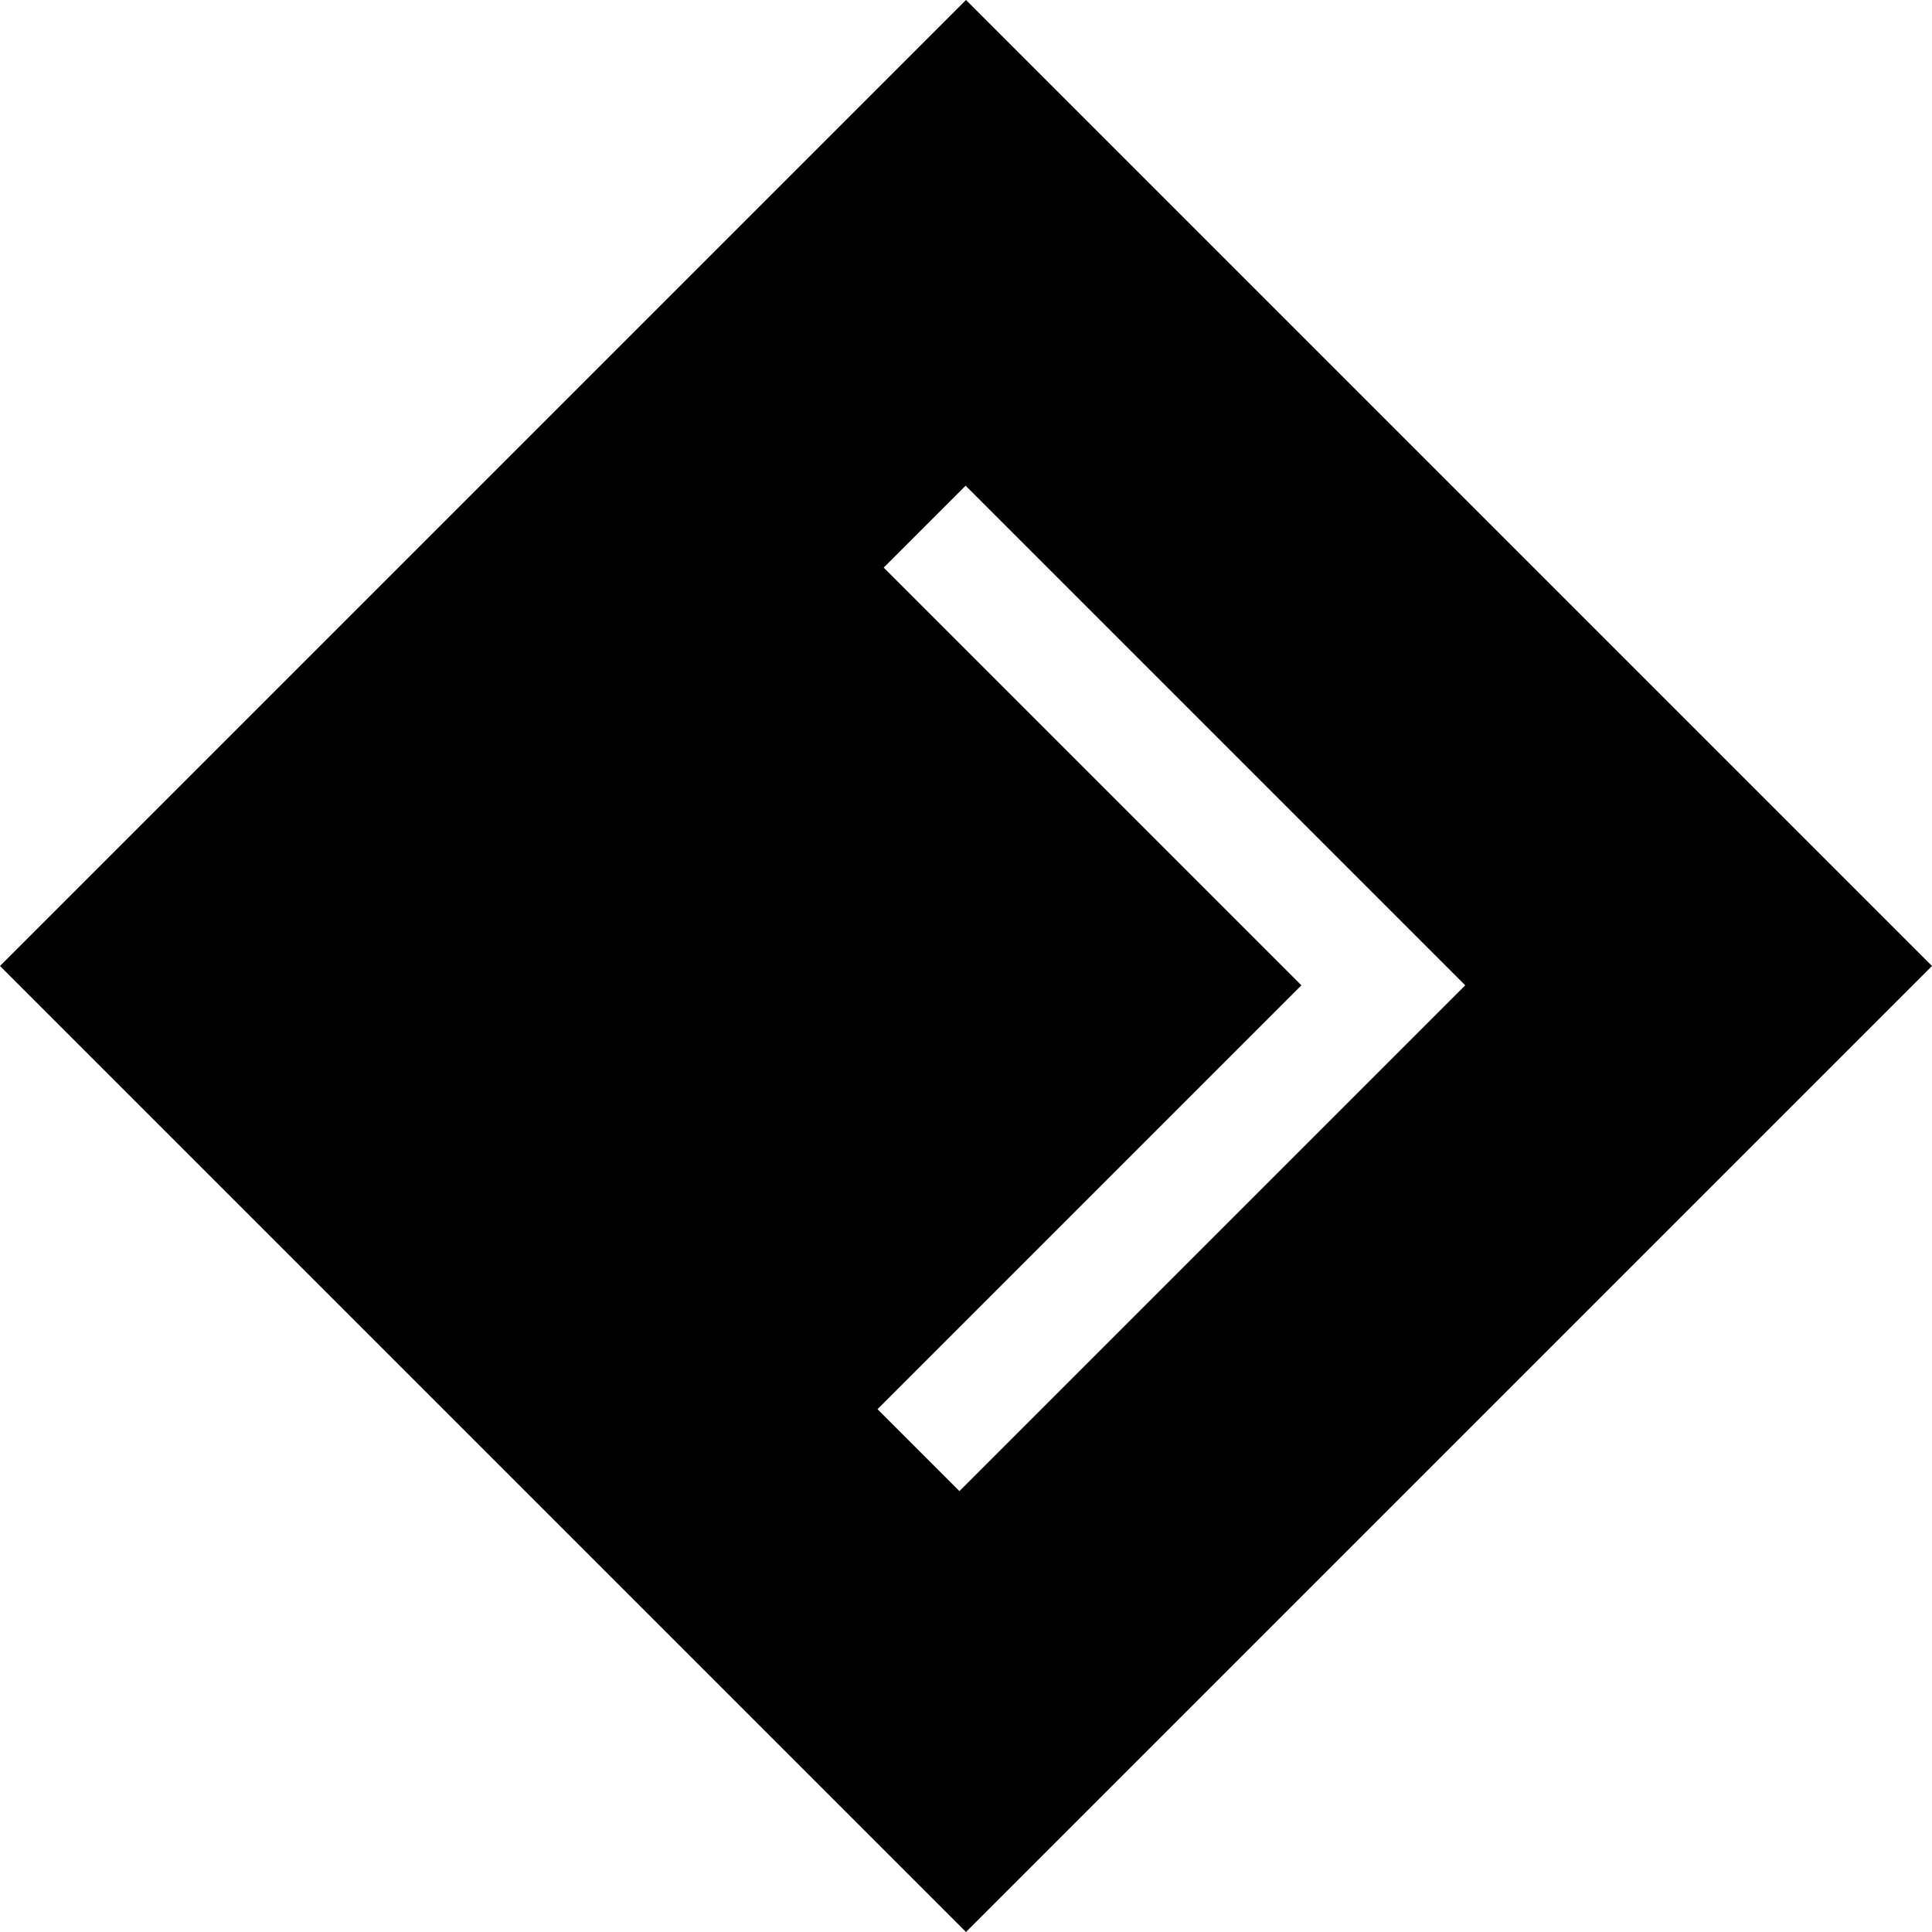 <?xml version="1.0" encoding="utf-8"?>
<!-- Generator: Adobe Illustrator 19.0.0, SVG Export Plug-In . SVG Version: 6.00 Build 0)  -->
<svg version="1.1" id="Слой_1" xmlns="http://www.w3.org/2000/svg" xmlns:xlink="http://www.w3.org/1999/xlink" x="0px" y="0px"
	 viewBox="0 0 500 500" enable-background="new 0 0 500 500" xml:space="preserve">
<path id="XMLID_6_" d="M0,250l250,250l250-250L250,0L0,250z M248.3,385.9l-21.2-21.2L336.8,255L228.7,146.9
	l21.2-21.2L379.2,255L248.3,385.9z"/>
</svg>
